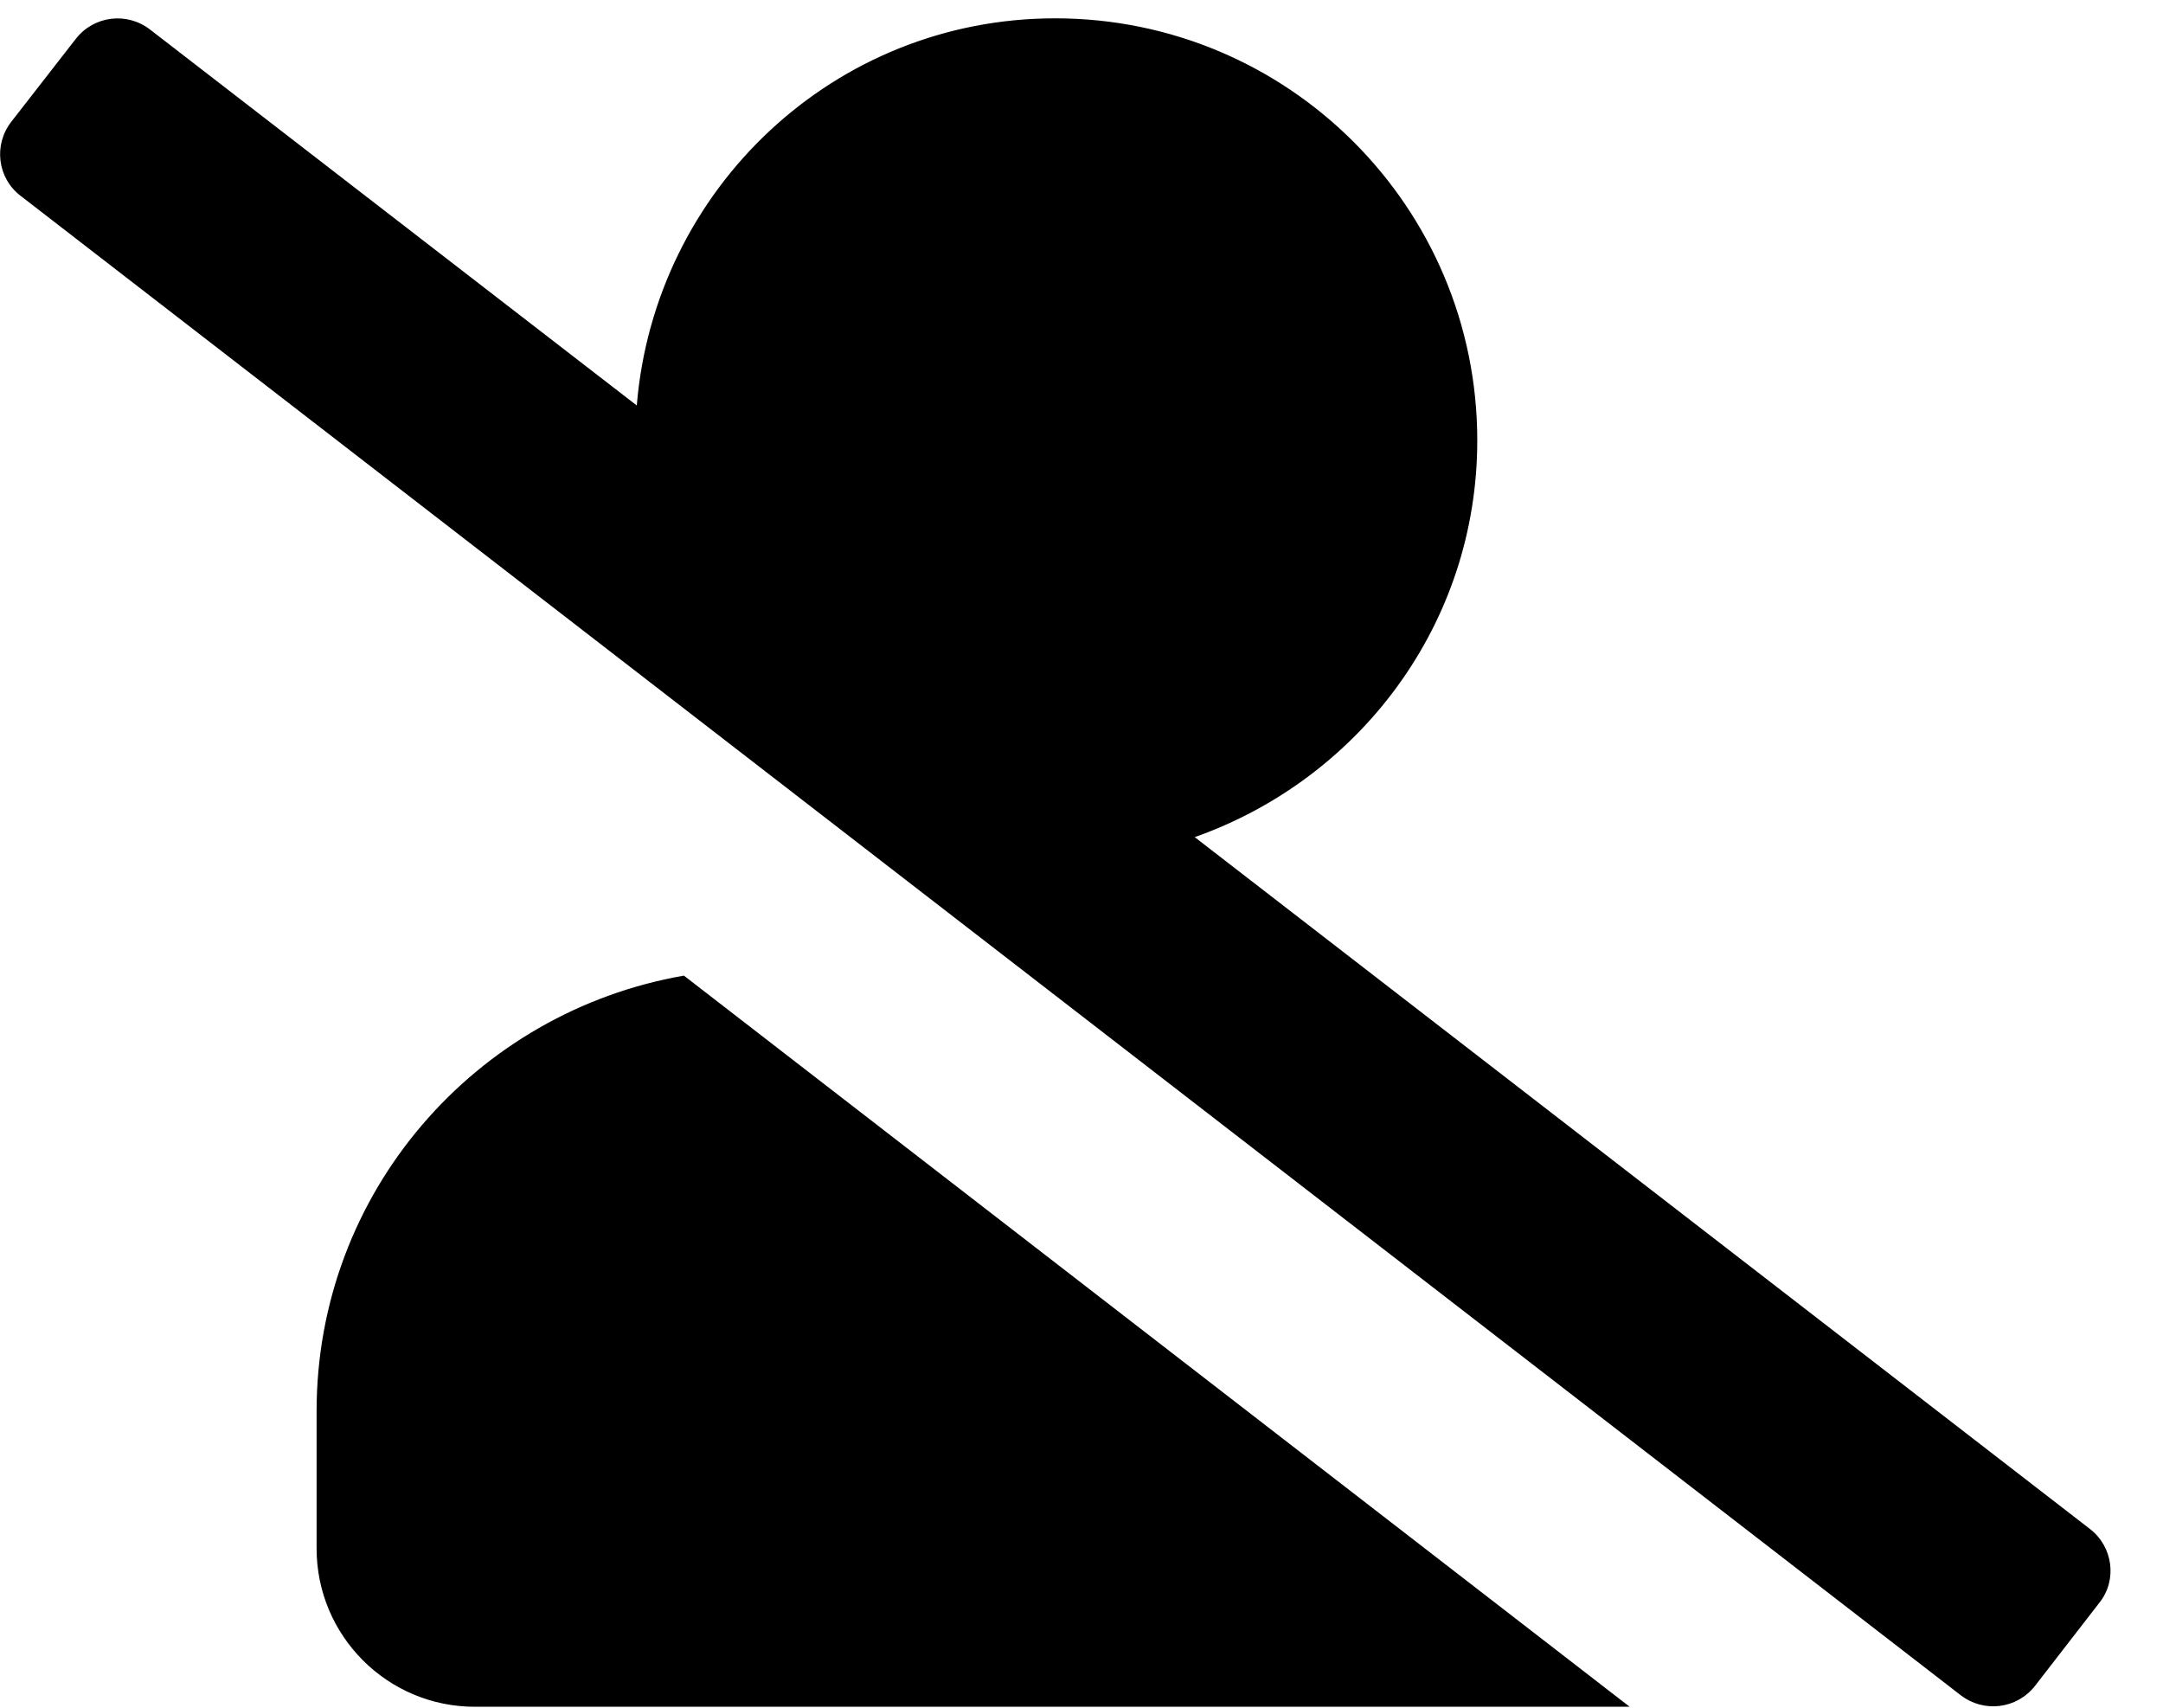 <svg width="38" height="30" viewBox="0 0 38 30" fill="none" xmlns="http://www.w3.org/2000/svg">
<g clip-path="url(#clip0_201_4083)">
<path d="M36.717 26.86L20.989 14.706C23.874 13.687 25.953 10.97 25.953 7.737C25.953 3.641 22.634 0.322 18.538 0.322C14.651 0.322 11.5 3.323 11.187 7.123L2.636 0.519C2.231 0.206 1.651 0.275 1.333 0.681L0.197 2.141C-0.116 2.546 -0.046 3.126 0.359 3.438L34.446 29.78C34.852 30.093 35.431 30.023 35.75 29.618L36.885 28.152C37.198 27.758 37.123 27.173 36.717 26.86ZM5.562 24.792V27.202C5.562 28.737 6.807 29.983 8.342 29.983H28.63L12.015 17.139C8.354 17.776 5.562 20.945 5.562 24.792Z" fill="black"/>
</g>
<defs>
<clipPath id="clip0_201_4083">
<rect width="37.076" height="29.661" fill="white" transform="translate(0 0.322)"/>
</clipPath>
</defs>
</svg>
